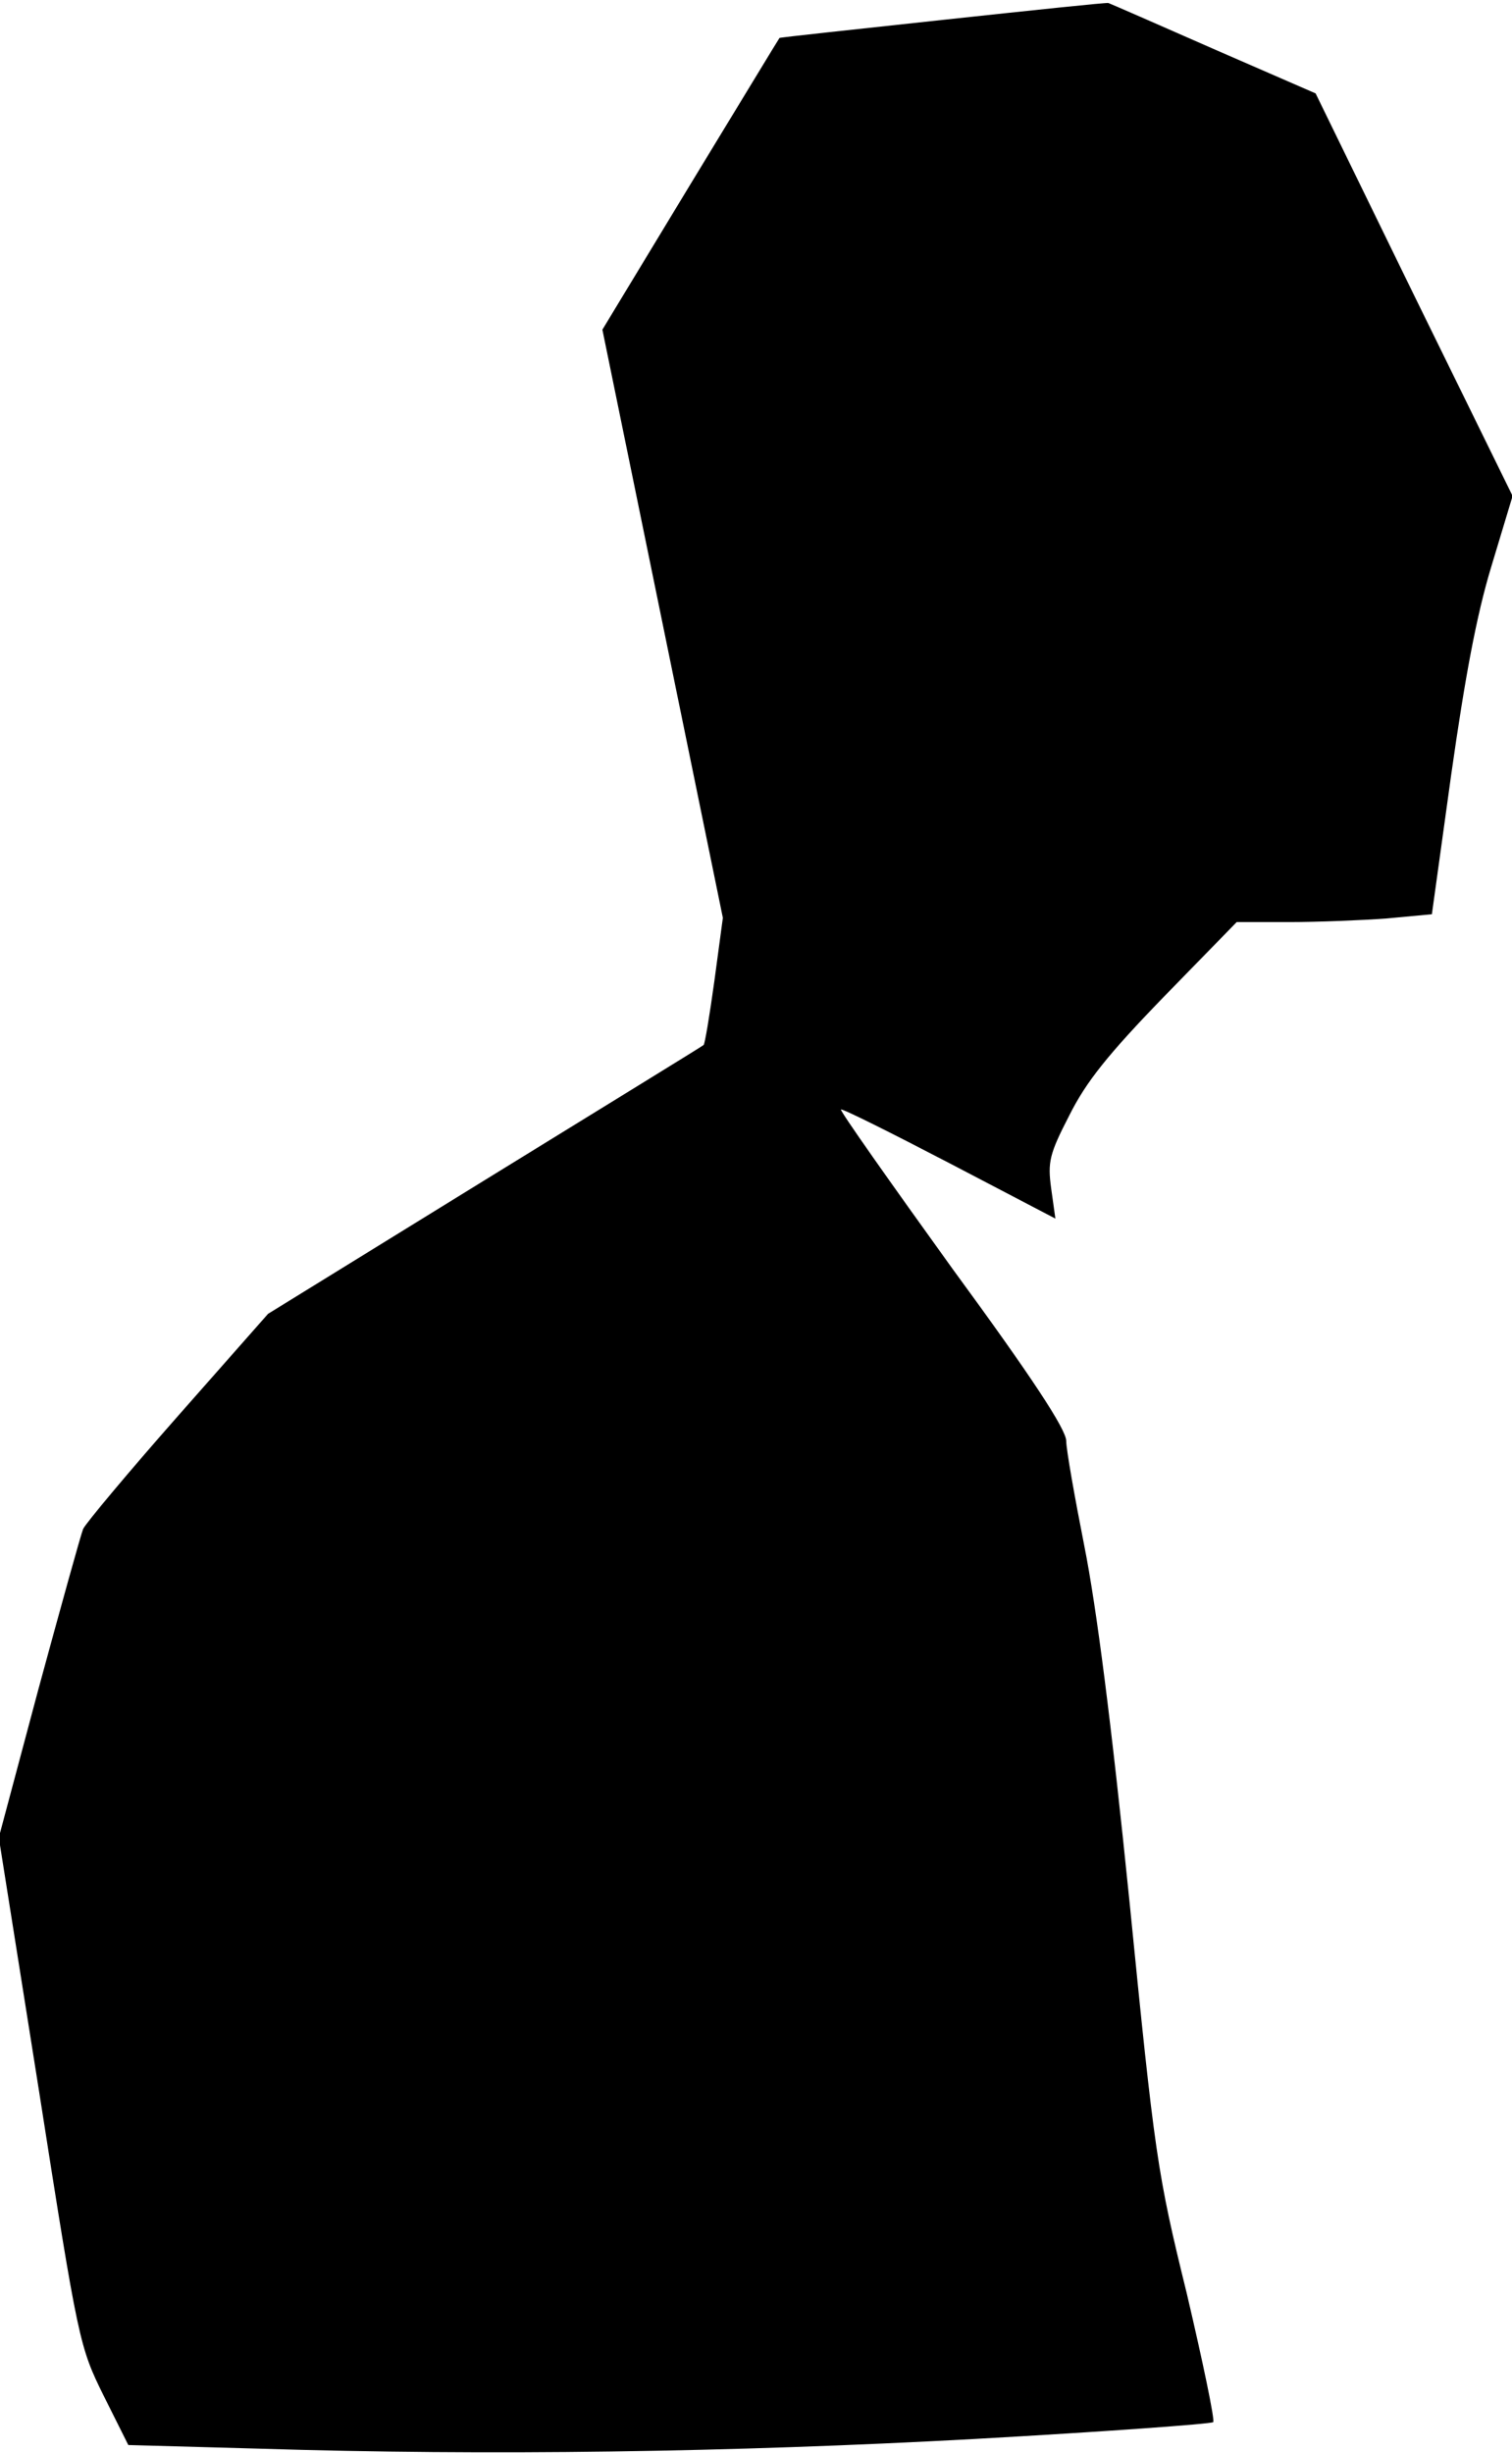 <?xml version="1.0" standalone="no"?>
<!DOCTYPE svg PUBLIC "-//W3C//DTD SVG 20010904//EN"
 "http://www.w3.org/TR/2001/REC-SVG-20010904/DTD/svg10.dtd">
<svg version="1.0" xmlns="http://www.w3.org/2000/svg"
 width="251pt" height="407pt" viewBox="0 0 251 407"
 preserveAspectRatio="xMidYMid meet">
<g transform="translate(0,407) scale(0.1,-0.1)"
fill="#000000" stroke="none">
<path fill="#000000" stroke="none" d="M1565 4037 c-148 -16 -270 -29 -271
-30 -1 -1 -67 -110 -148 -243 l-146 -241 100 -488 100 -488 -14 -104 c-8 -58
-16 -106 -18 -107 -2 -2 -165 -102 -363 -224 l-360 -222 -150 -170 c-82 -93
-153 -178 -157 -187 -4 -10 -37 -129 -74 -265 l-66 -247 67 -422 c65 -415 67
-423 107 -504 l41 -82 216 -6 c382 -12 784 -6 1188 16 215 12 394 25 397 28 3
3 -17 99 -44 214 -49 199 -53 228 -95 650 -30 296 -55 490 -75 590 -16 81 -30
160 -30 174 0 19 -57 106 -189 286 -103 143 -187 262 -185 264 2 2 82 -38 180
-89 l176 -92 -7 50 c-6 44 -3 57 30 121 28 56 64 101 157 197 l121 124 87 0
c48 0 121 3 162 6 l75 7 32 231 c23 162 42 265 67 347 l35 116 -164 334 -163
334 -170 74 c-93 41 -171 75 -174 76 -3 1 -126 -12 -275 -28z"/>
</g>
</svg>

